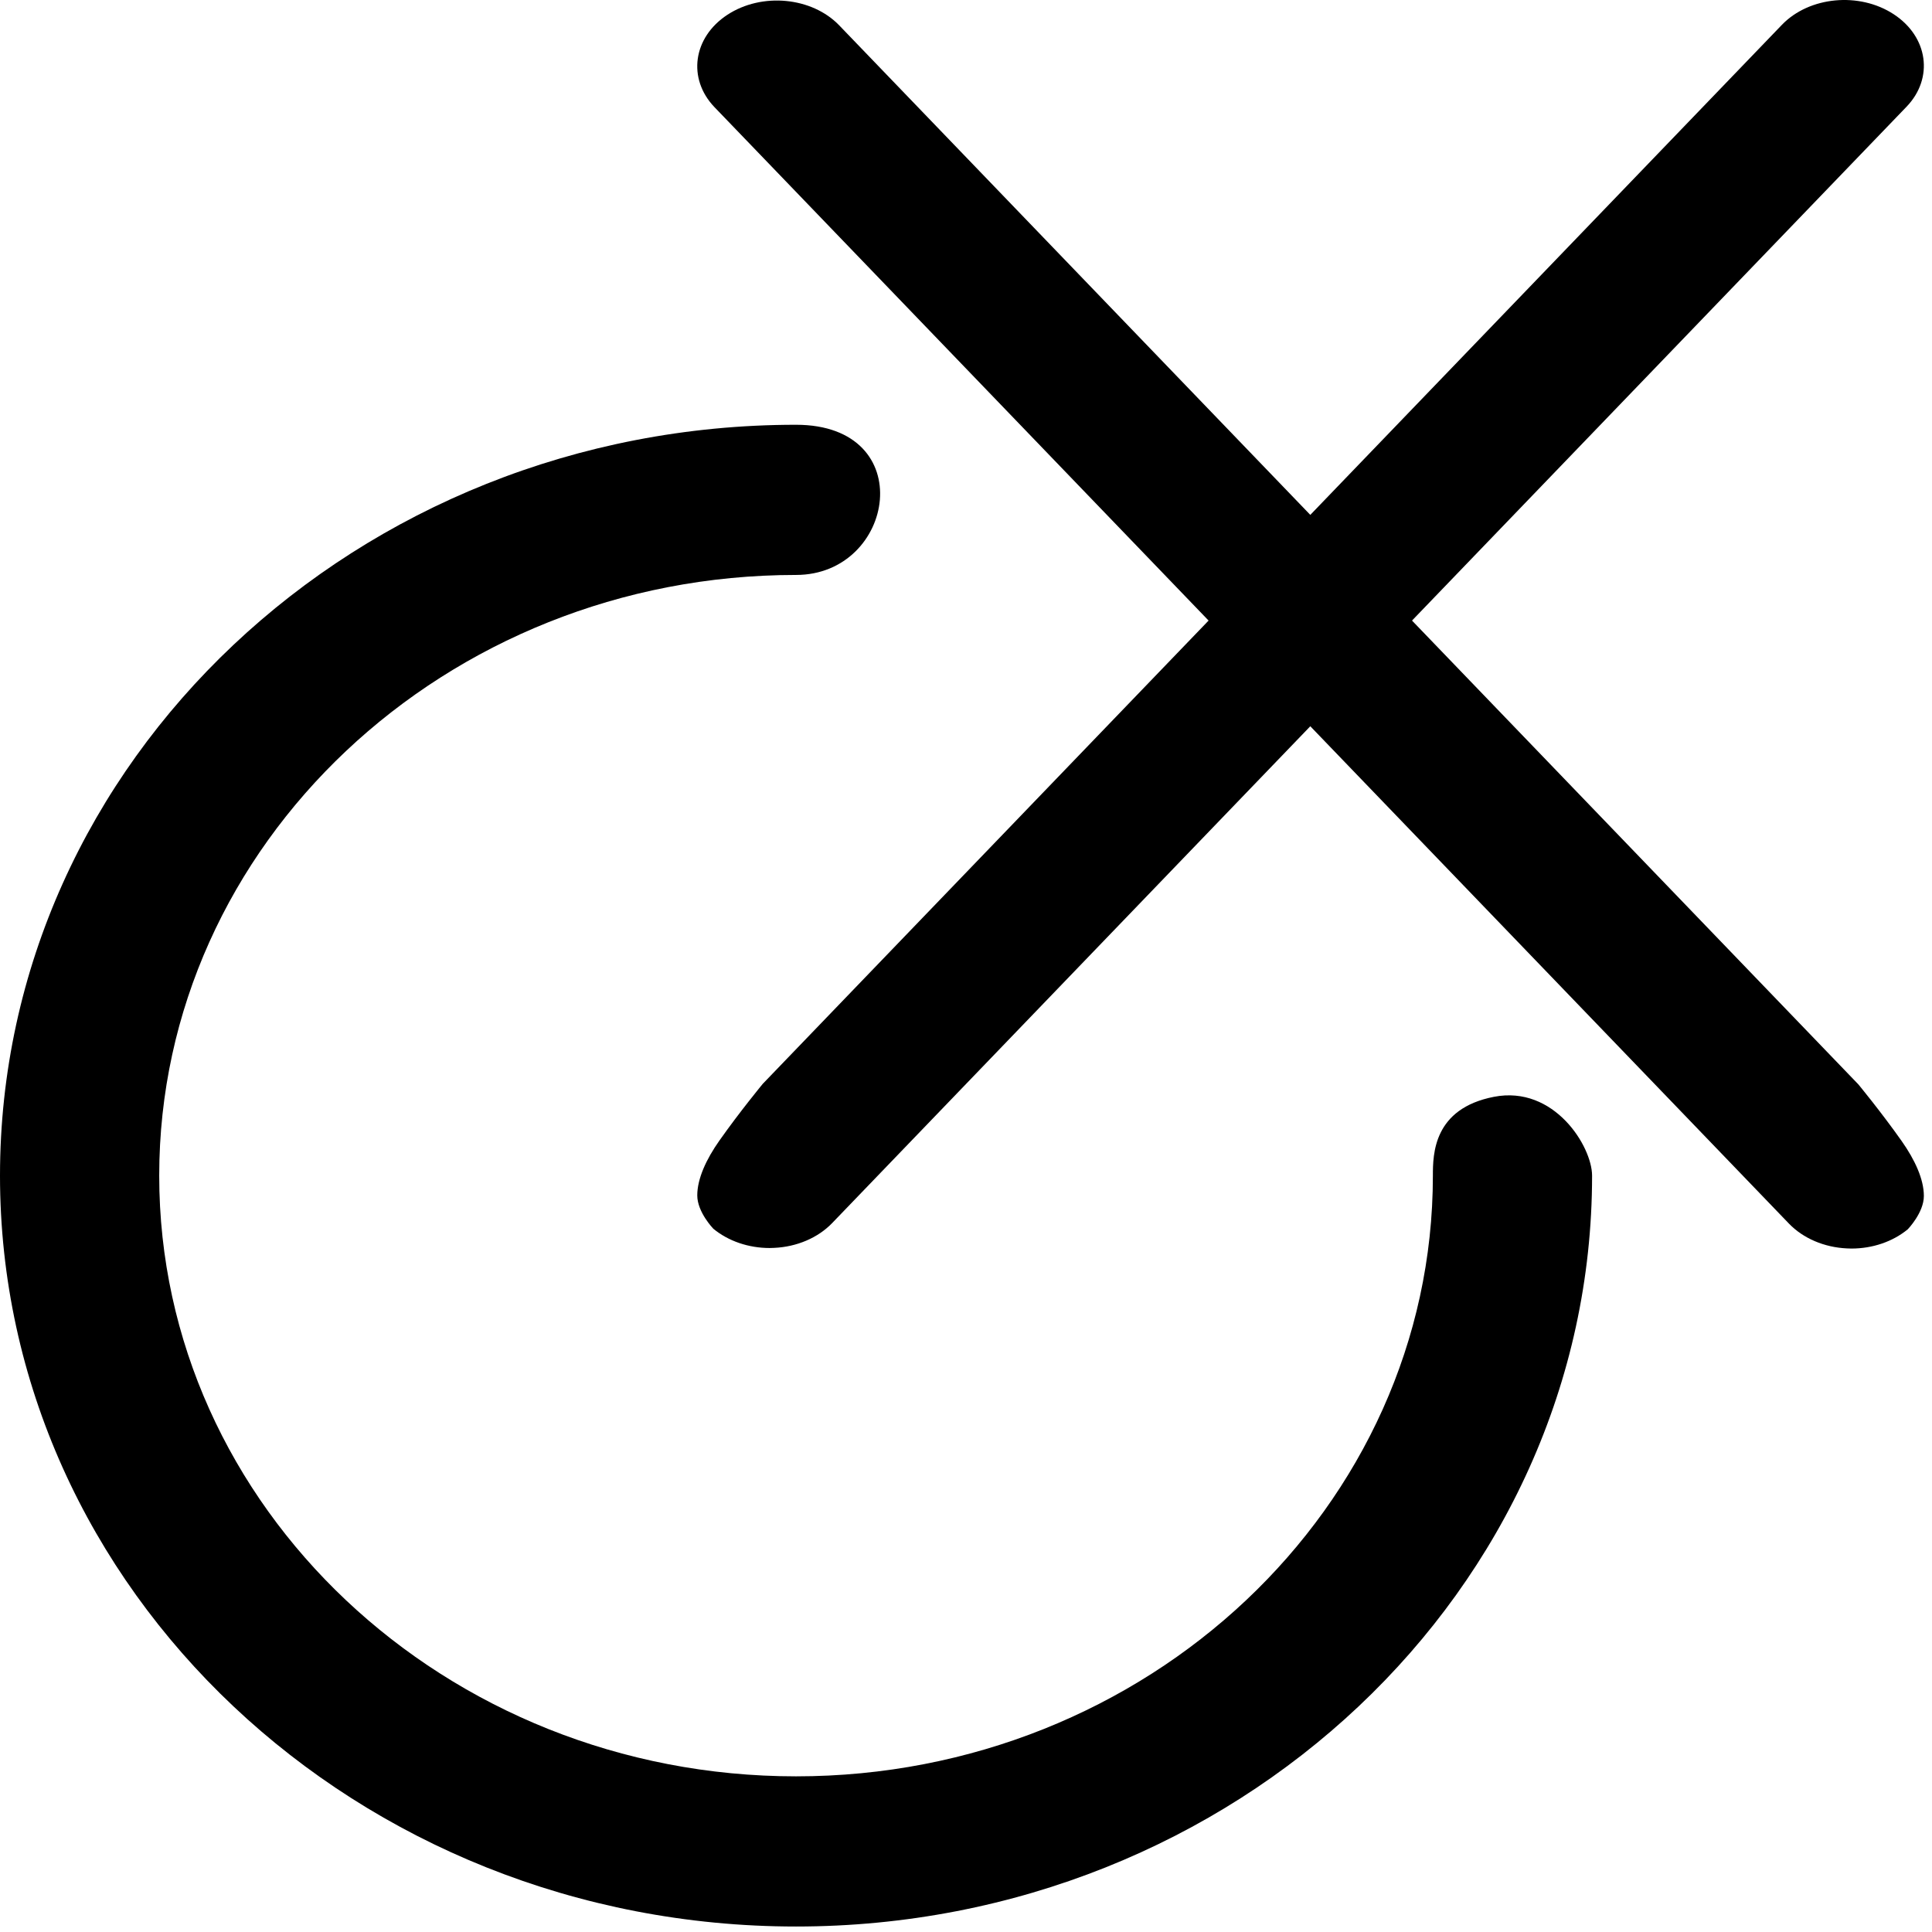 <?xml version="1.0" encoding="UTF-8" standalone="no"?>
<svg width="137px" height="137px" viewBox="0 0 137 137" version="1.1" xmlns="http://www.w3.org/2000/svg" xmlns:xlink="http://www.w3.org/1999/xlink" xmlns:sketch="http://www.bohemiancoding.com/sketch/ns">
    <!-- Generator: Sketch 3.5.2 (25235) - http://www.bohemiancoding.com/sketch -->
    <title>no</title>
    <desc>Created with Sketch.</desc>
    <defs></defs>
    <g id="Page-1" stroke="none" stroke-width="1" fill="none" fill-rule="evenodd" sketch:type="MSPage">
        <g id="no" sketch:type="MSLayerGroup" fill="#000000">
            <g id="Group" sketch:type="MSShapeGroup">
                <path d="M59.51,1.799 L131.775,76.891 C131.775,76.891 133.404,78.863 134.852,80.917 C135.782,82.236 136.423,83.617 136.423,84.806 C136.423,85.996 135.281,87.171 135.281,87.171 C134.219,88.046 132.786,88.536 131.29,88.536 C131.183,88.536 131.075,88.531 130.968,88.526 C129.359,88.452 127.869,87.814 126.864,86.775 L50.659,7.593 C48.734,5.576 49.135,2.651 51.579,1.049 C54.024,-0.553 57.574,-0.213 59.51,1.799 Z" id="Shape"></path>
                <path d="M126.356,1.761 L54.091,76.853 C54.091,76.853 52.462,78.825 51.014,80.879 C50.084,82.198 49.444,83.579 49.444,84.768 C49.444,85.958 50.585,87.133 50.585,87.133 C51.647,88.008 53.081,88.498 54.576,88.498 C54.684,88.498 54.791,88.493 54.898,88.488 C56.507,88.414 57.997,87.776 59.002,86.737 L135.207,7.555 C137.132,5.538 136.731,2.613 134.287,1.011 C131.843,-0.591 128.292,-0.251 126.356,1.761 Z" id="Shape"></path>
                <path d="M105.932,77.777 C101.648,78.614 101.607,81.828 101.607,83.366 C101.607,106.852 81.347,125.962 56.448,125.962 C31.549,125.962 11.29,106.852 11.29,83.366 C11.29,59.879 31.549,40.77 56.448,40.77 C63.493,40.77 65.254,30.121 56.448,30.121 C25.323,30.121 0,54.001 0,83.366 C0,112.725 25.323,136.611 56.448,136.611 C87.574,136.611 112.896,112.725 112.896,83.366 C112.896,81.306 110.216,76.94 105.932,77.777 Z" id="Shape"></path>
            </g>
        </g>
    </g>
</svg>
